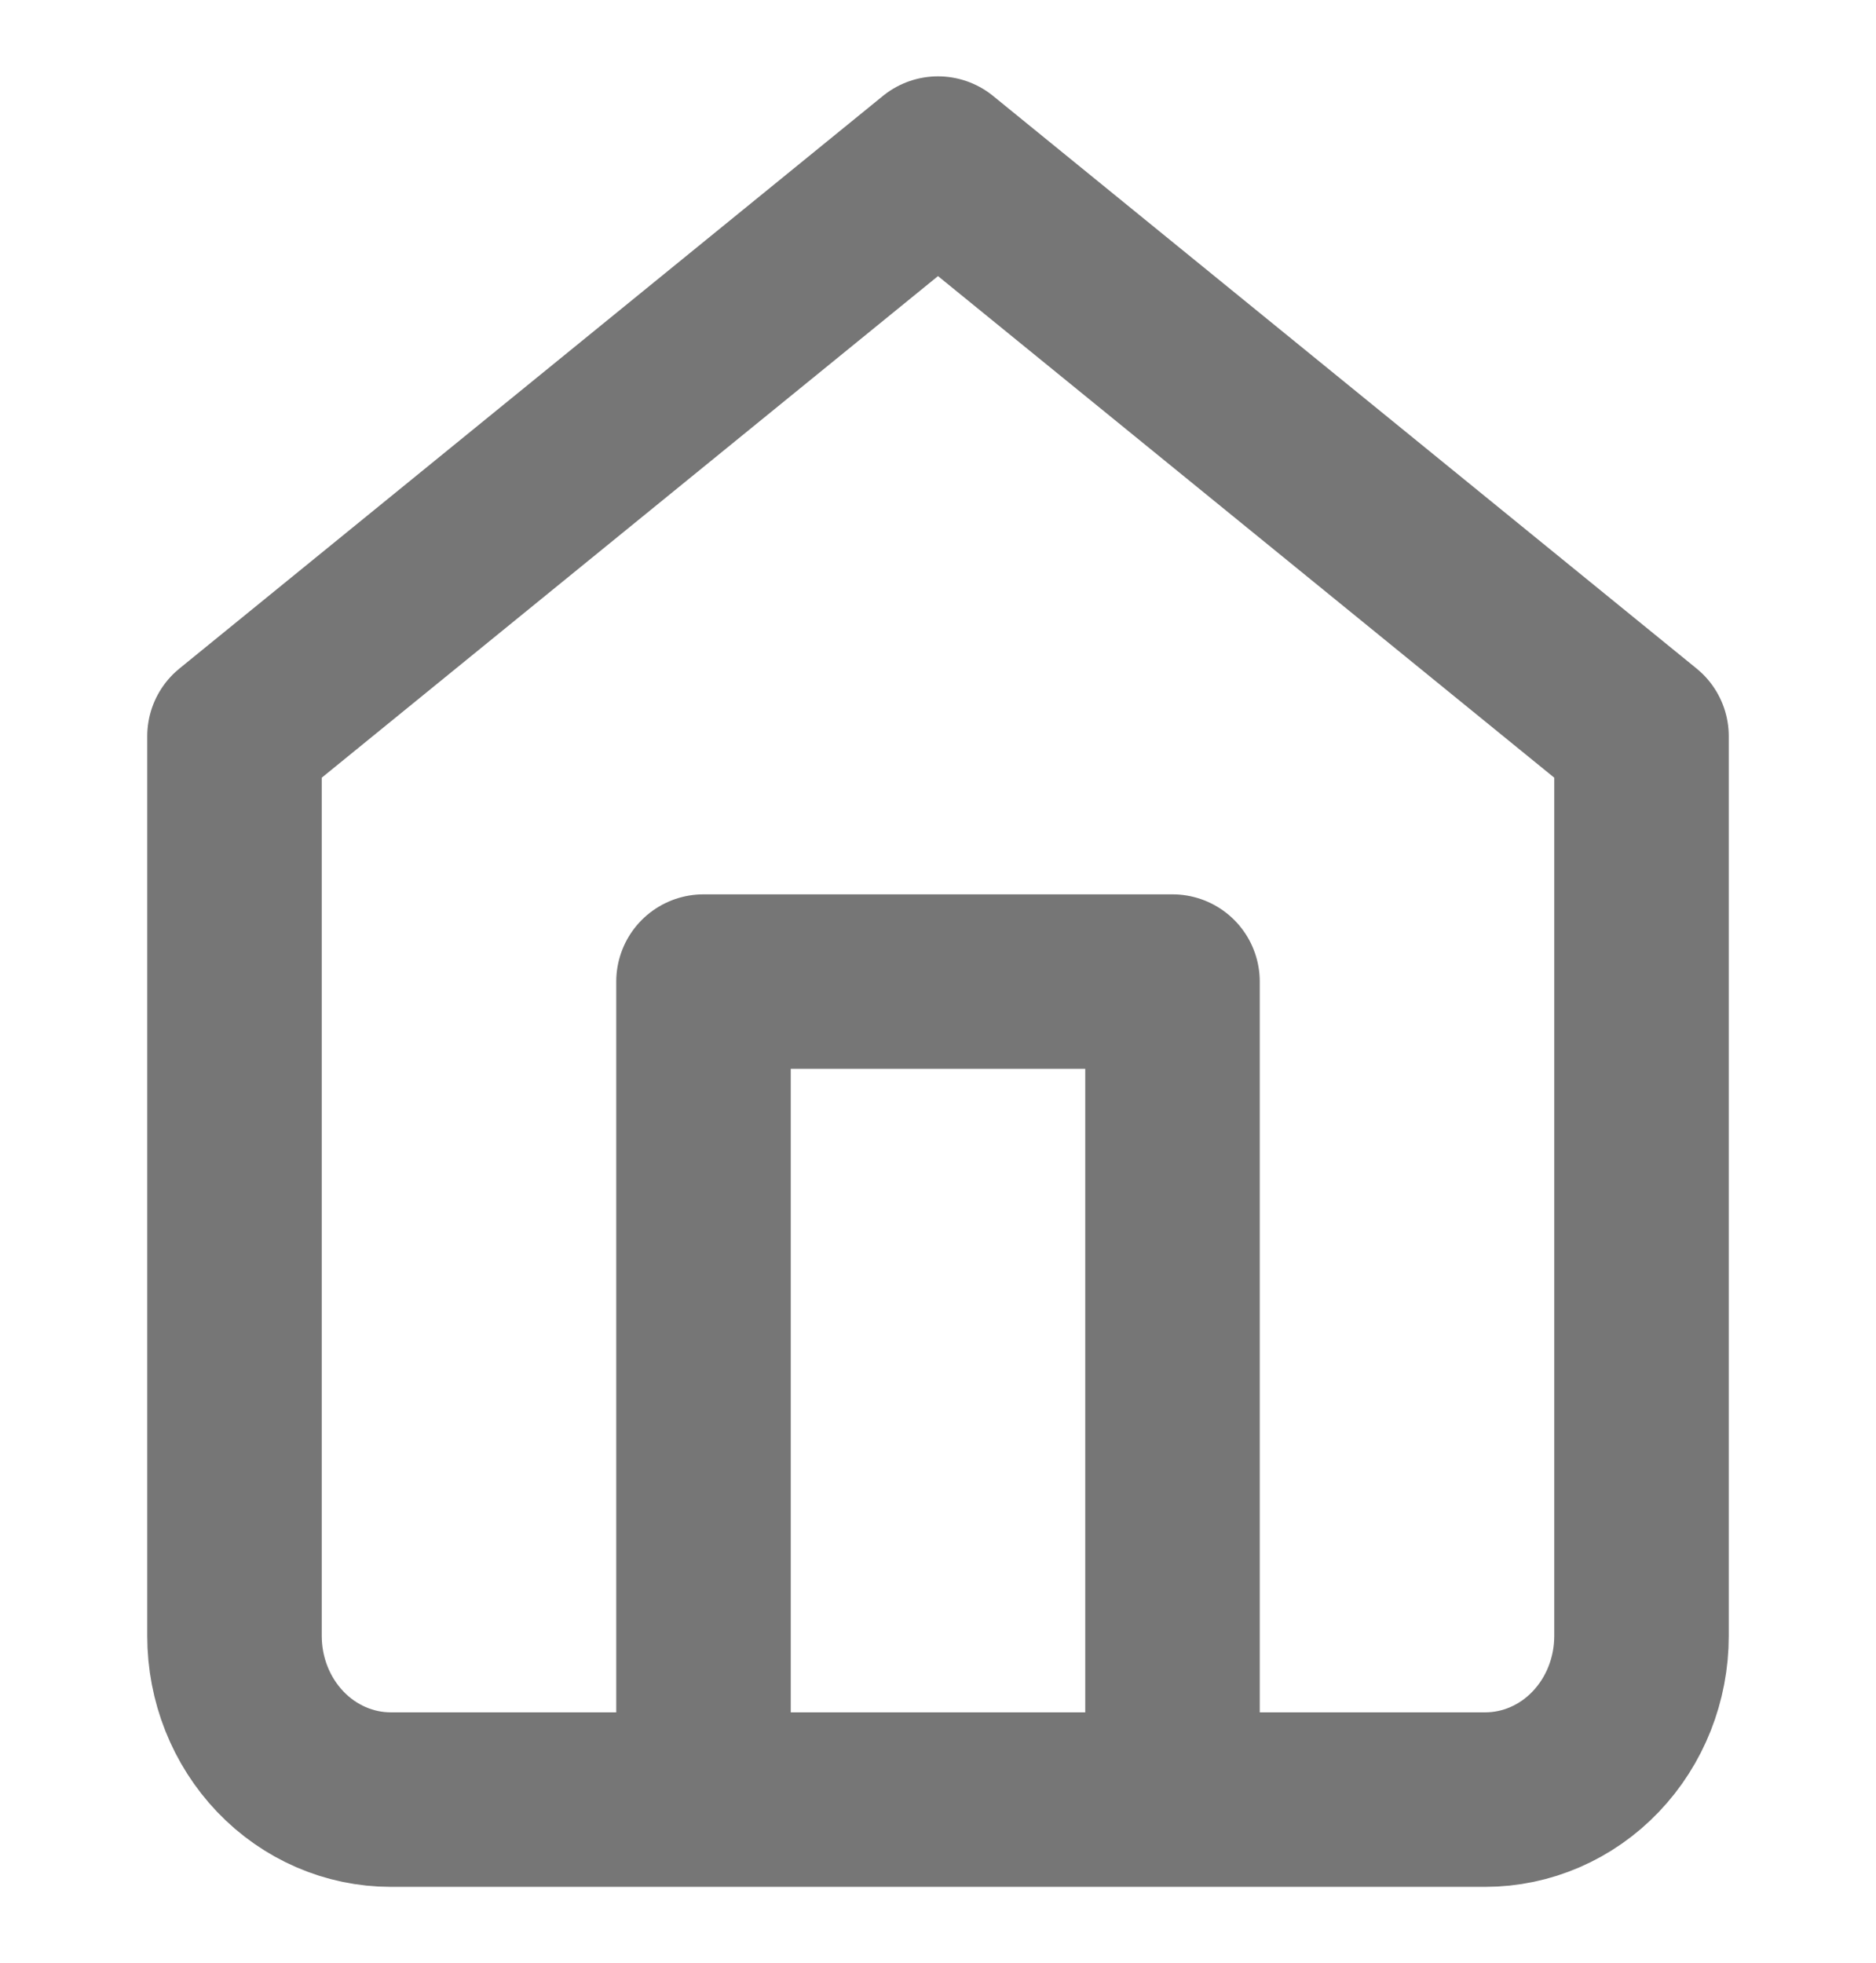 <svg width="43" height="45" viewBox="0 0 43 45" fill="none" xmlns="http://www.w3.org/2000/svg">
<path d="M16.125 41.25V22.5H26.875V41.25M5.375 16.875L21.5 3.75L37.625 16.875V37.5C37.625 38.495 37.248 39.448 36.575 40.152C35.904 40.855 34.992 41.25 34.042 41.25H8.958C8.008 41.25 7.097 40.855 6.425 40.152C5.753 39.448 5.375 38.495 5.375 37.5V16.875Z" stroke="#767676" stroke-width="4" stroke-linecap="round" stroke-linejoin="round"/>
</svg>
